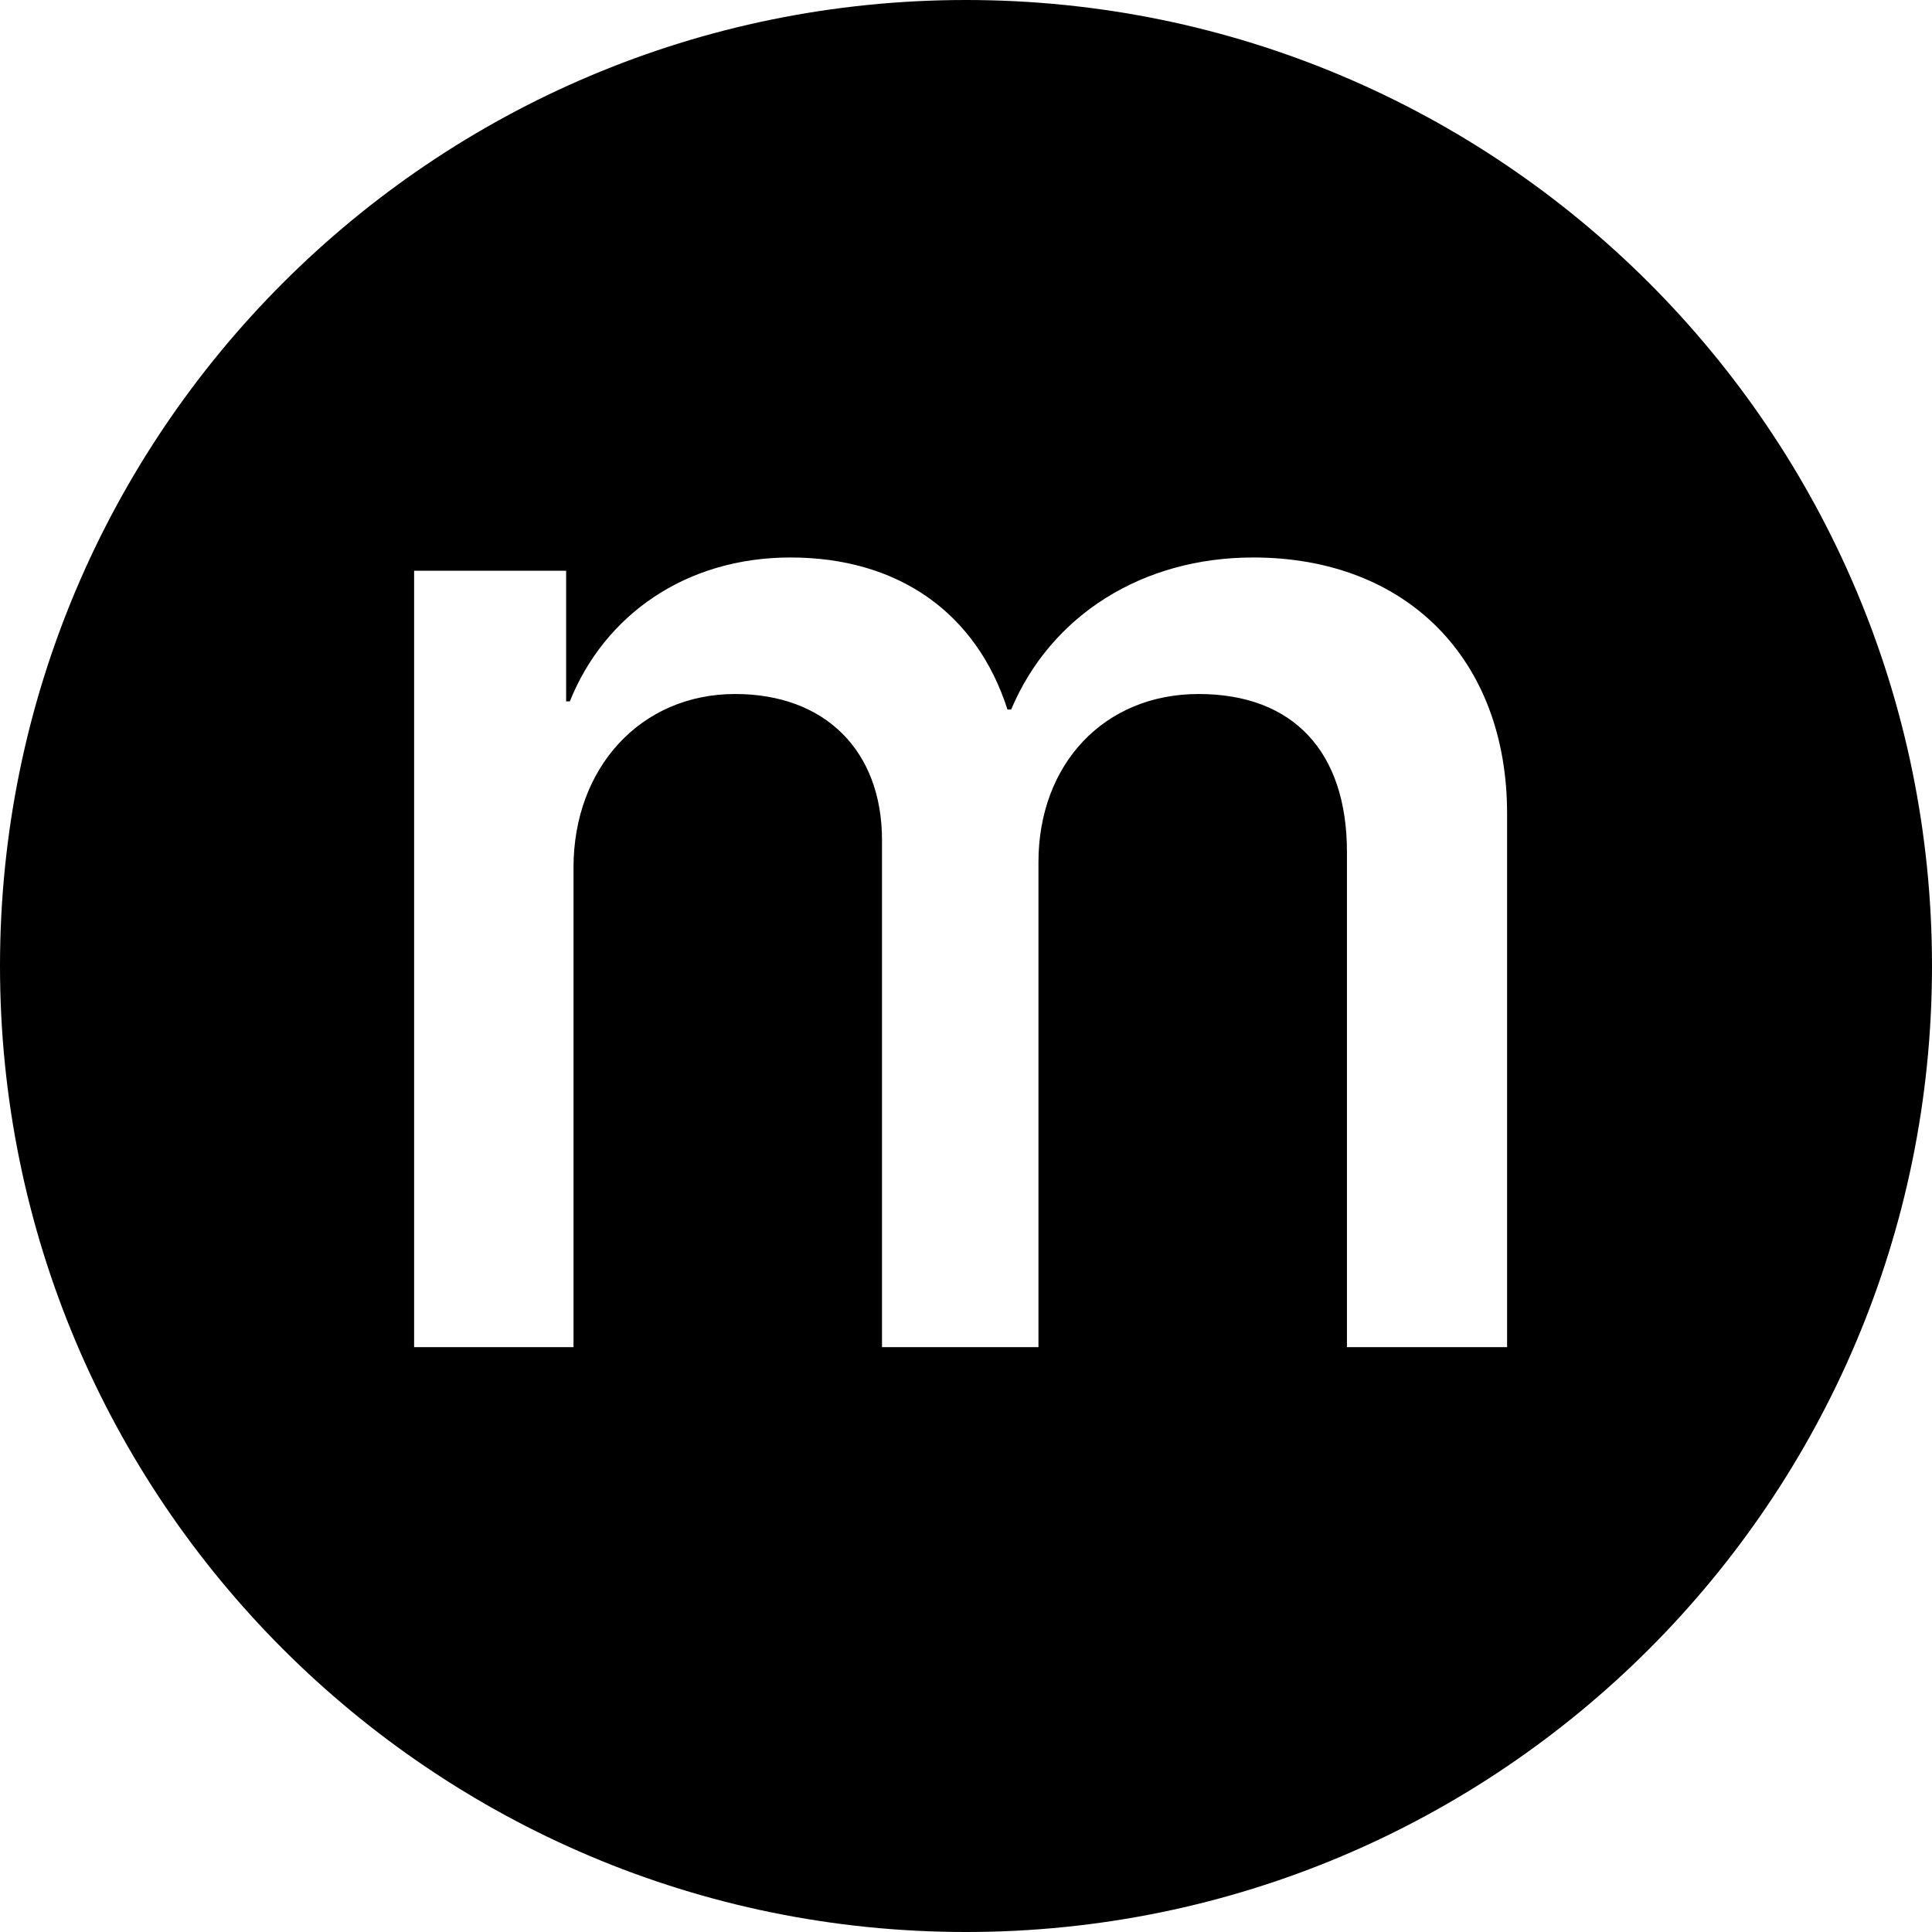 <?xml version="1.0" encoding="UTF-8"?>
<svg width="294px" height="294px" viewBox="0 0 294 294" version="1.1" xmlns="http://www.w3.org/2000/svg" xmlns:xlink="http://www.w3.org/1999/xlink">
    <title>logo</title>
    <g id="Page-1" stroke="none" stroke-width="1" fill="none" fill-rule="evenodd">
        <g id="logo-black" fill="#000000" fill-rule="nonzero">
            <path d="M147,0 C228.186,0 294,65.814 294,147 C294,228.186 228.186,294 147,294 C65.814,294 0,228.186 0,147 C0,65.814 65.814,0 147,0 Z M190.707,84.834 C173.861,84.834 159.936,93.594 153.871,107.969 L153.31,107.969 C148.593,93.257 136.688,84.834 120.292,84.834 C104.345,84.834 91.991,93.594 86.713,106.733 L86.151,106.733 L86.151,86.855 L63.017,86.855 L63.017,205 L87.274,205 L87.274,132.002 C87.274,116.841 97.494,105.61 111.869,105.61 C125.57,105.61 134.218,114.258 134.218,127.847 L134.218,205 L158.026,205 L158.026,131.216 C158.026,116.279 168.021,105.61 182.396,105.61 C196.771,105.61 204.97,114.37 204.97,129.644 L204.97,205 L229.34,205 L229.34,123.804 C229.34,100.332 214.066,84.834 190.707,84.834 Z" id="logo"></path>
        </g>
    </g>
</svg>